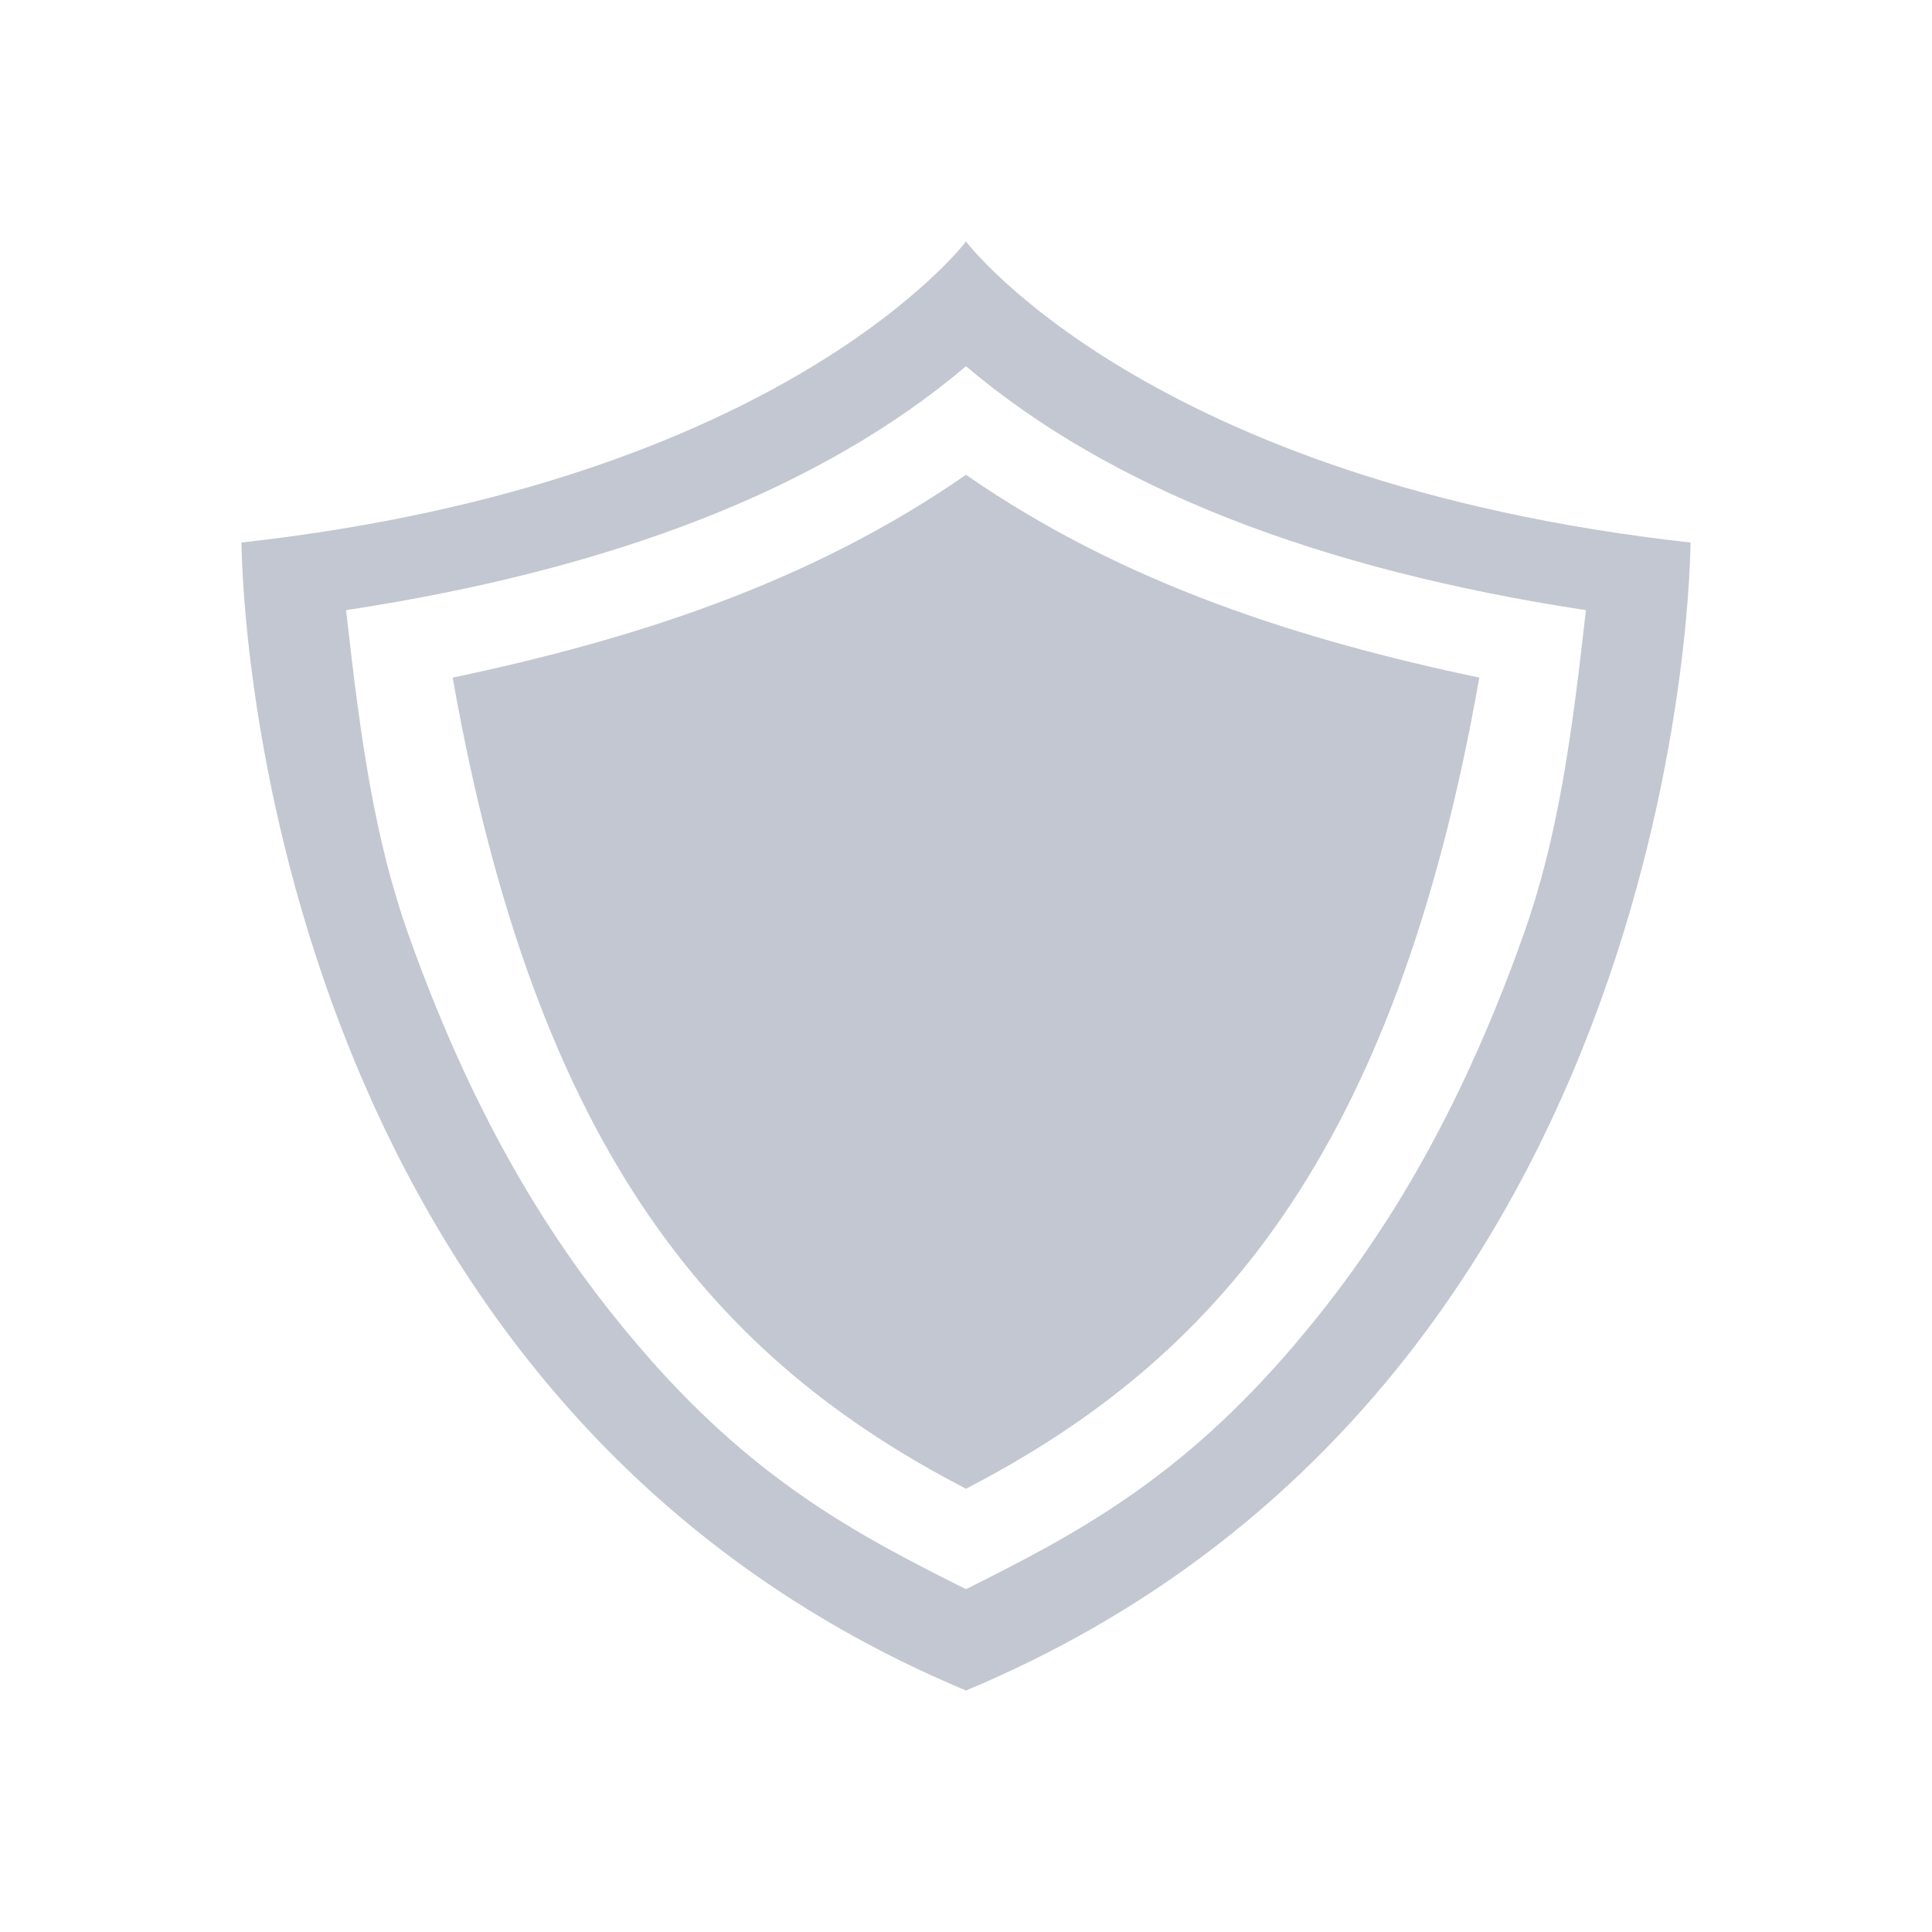 <svg xmlns="http://www.w3.org/2000/svg" viewBox="0 0 16 16">
  <defs id="defs3051">
    <style type="text/css" id="current-color-scheme">
      .ColorScheme-Text {
        color:#232629;
      }
      </style>
  </defs>
    <path 
        style="fill:#c3c7d1;fill-opacity:1;stroke:none" 
          d="M 8,2 C 8,2 6.5,3.993 2,4.493 2,4.493 2,11.494 8,14 14,11.494 14,4.493 14,4.493 9.5,3.993 8,2 8,2 Z m 0,1.033 c 1.19,1.009 2.908,1.681 5.134,2.02 C 13.013,6.137 12.897,6.952 12.617,7.741 12.028,9.398 11.342,10.405 10.726,11.13 9.772,12.254 8.905,12.708 8,13.161 7.095,12.708 6.228,12.254 5.274,11.13 4.658,10.405 3.972,9.398 3.383,7.741 3.103,6.952 2.987,6.137 2.866,5.053 5.092,4.714 6.81,4.041 8,3.033 Z M 8,3.932 C 6.692,4.84 5.223,5.3 3.749,5.612 4.447,9.574 5.951,11.268 8,12.329 10.049,11.268 11.553,9.574 12.251,5.612 10.777,5.3 9.308,4.84 8,3.932 Z"
          class="ColorScheme-Text"/>
</svg>
